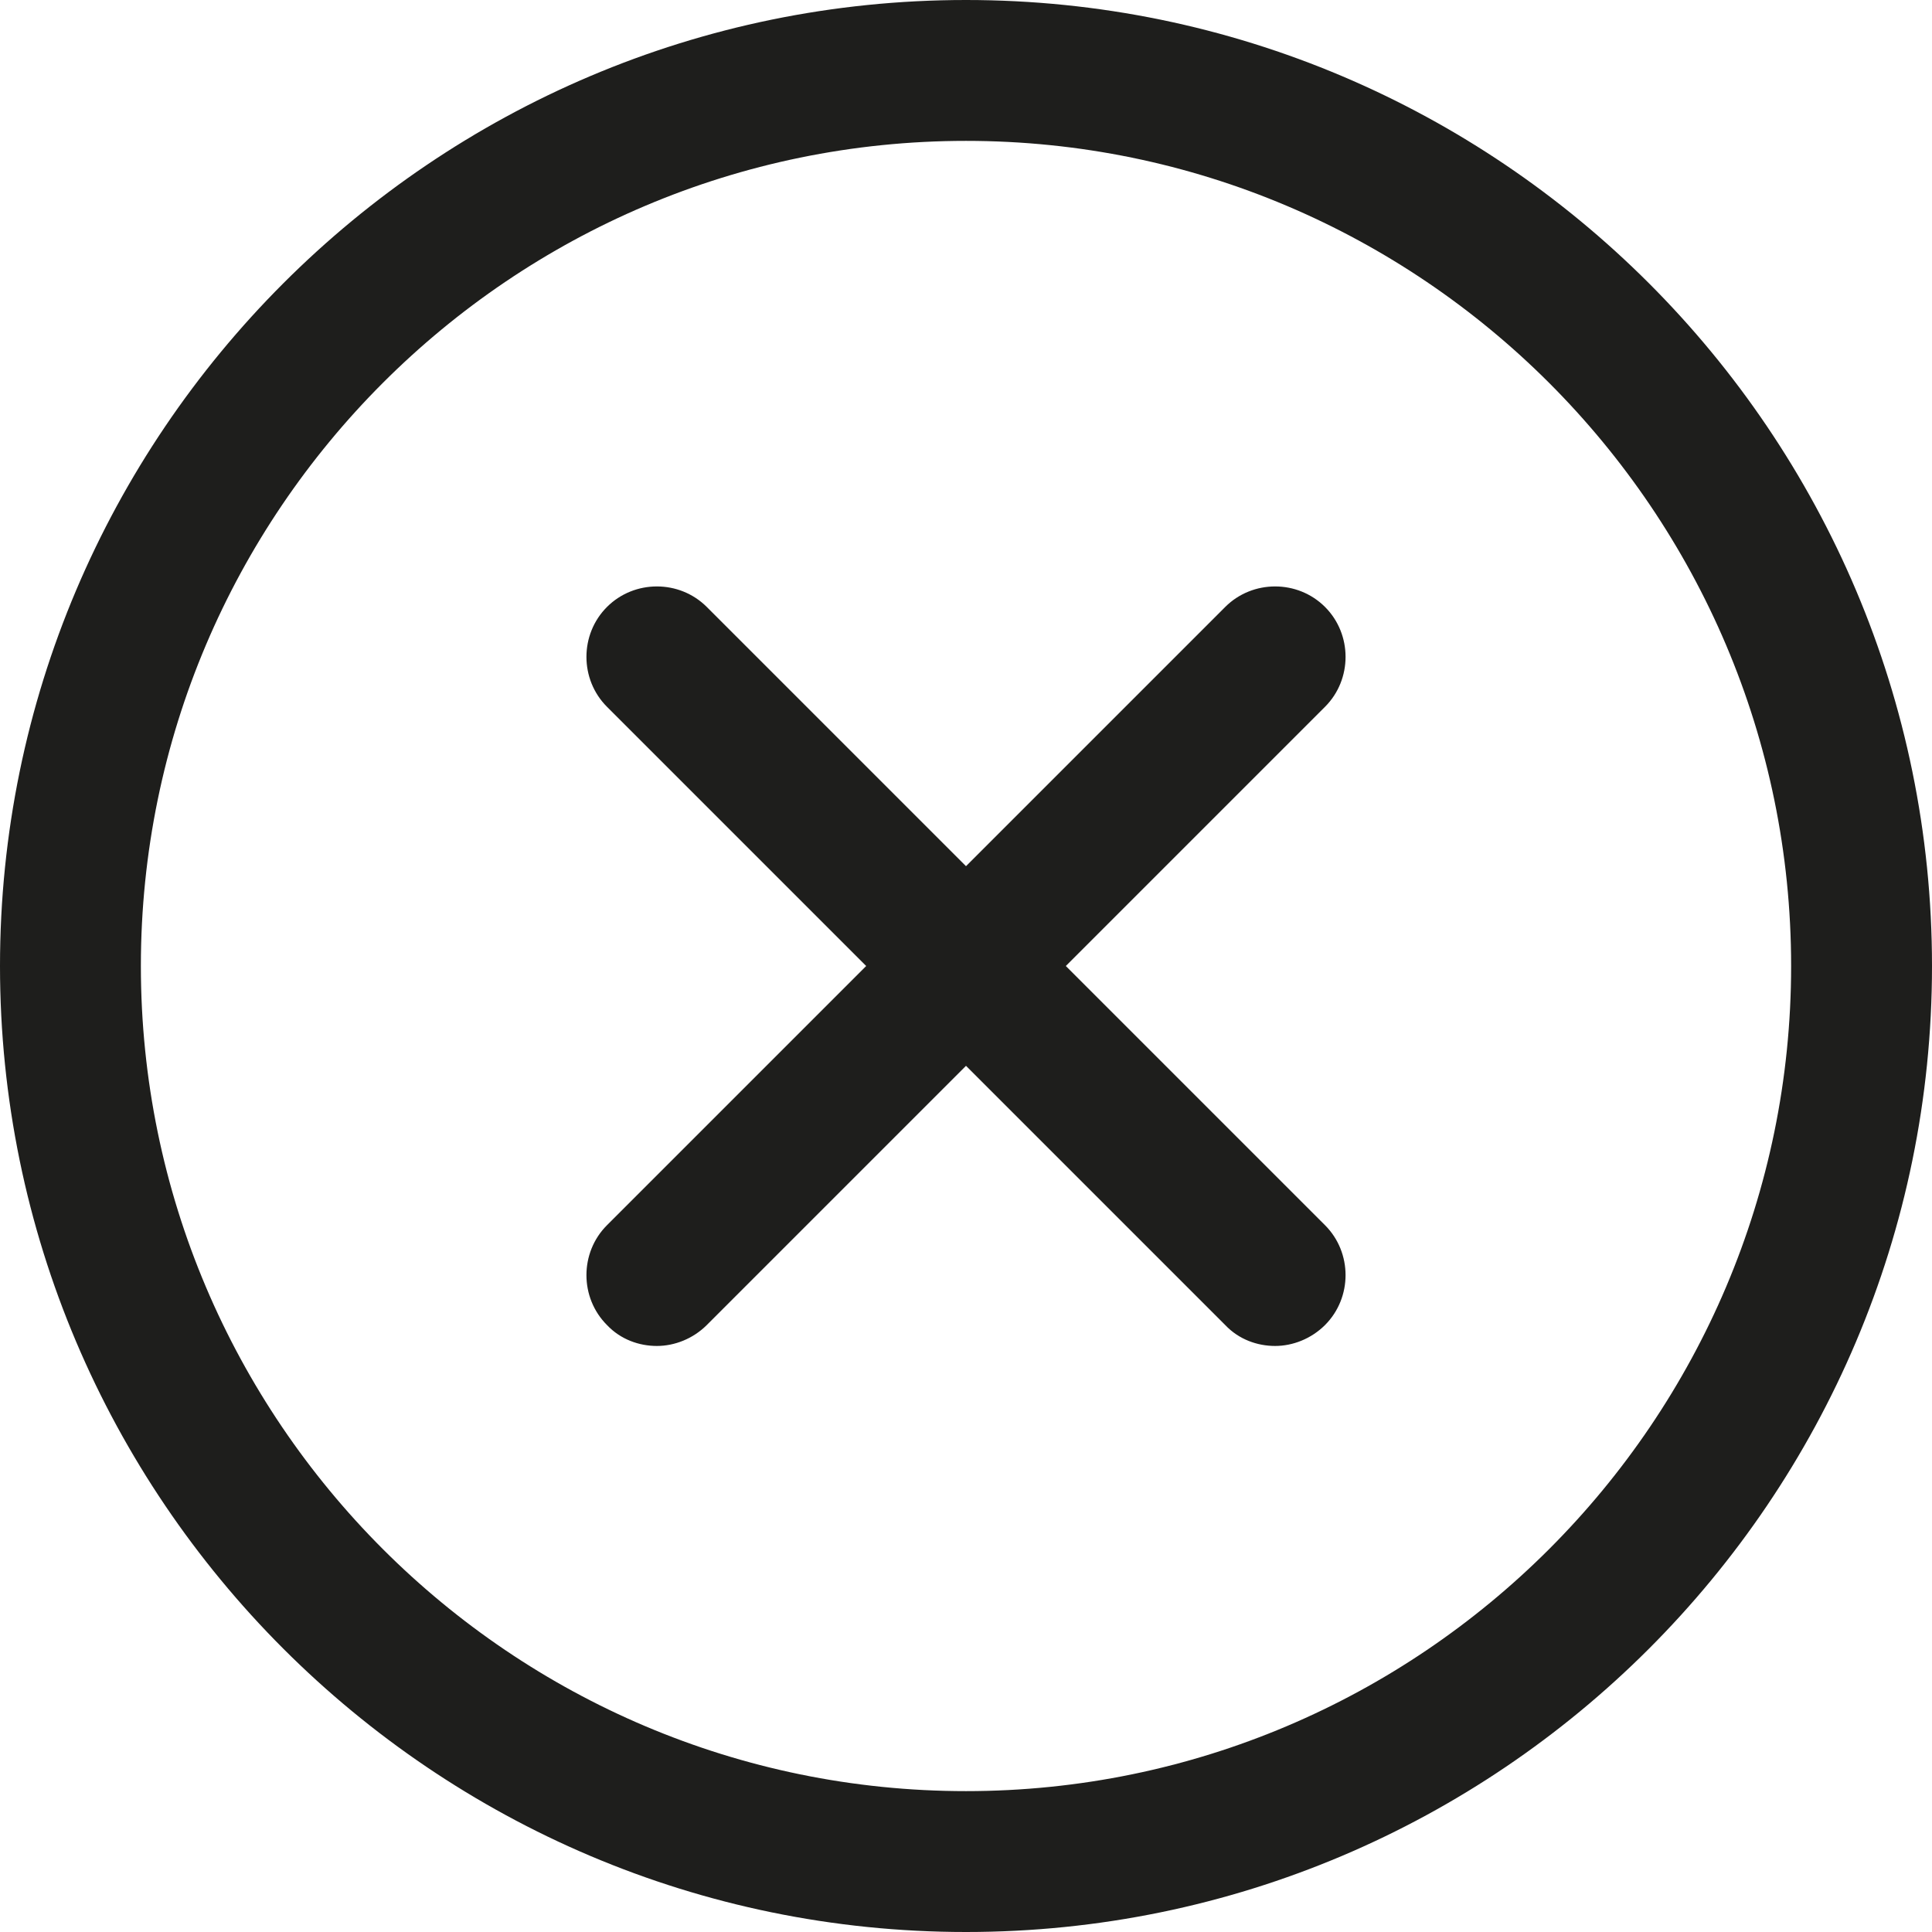 <?xml version="1.0" encoding="UTF-8"?>
<svg id="a" data-name="3219" xmlns="http://www.w3.org/2000/svg" viewBox="0 0 24 24">
  <path d="M12,0C5.38,0,0,5.39,0,12s5.38,12,12,12,12-5.38,12-12S18.62,0,12,0ZM12,22.25c-5.65,0-10.25-4.6-10.25-10.25S6.35,1.75,12,1.75s10.25,4.6,10.25,10.25-4.6,10.25-10.25,10.25ZM16.46,8.78l-3.22,3.22,3.22,3.22c.34.34.34.9,0,1.24-.17.17-.4.26-.62.26s-.45-.08-.62-.26l-3.22-3.22-3.22,3.22c-.17.17-.4.26-.62.26s-.45-.08-.62-.26c-.34-.34-.34-.9,0-1.24l3.22-3.22-3.22-3.22c-.34-.34-.34-.9,0-1.24.34-.34.9-.34,1.24,0l3.22,3.22,3.22-3.22c.34-.34.9-.34,1.24,0,.34.34.34.9,0,1.24Z" fill="#1e1e1c"/>
</svg>